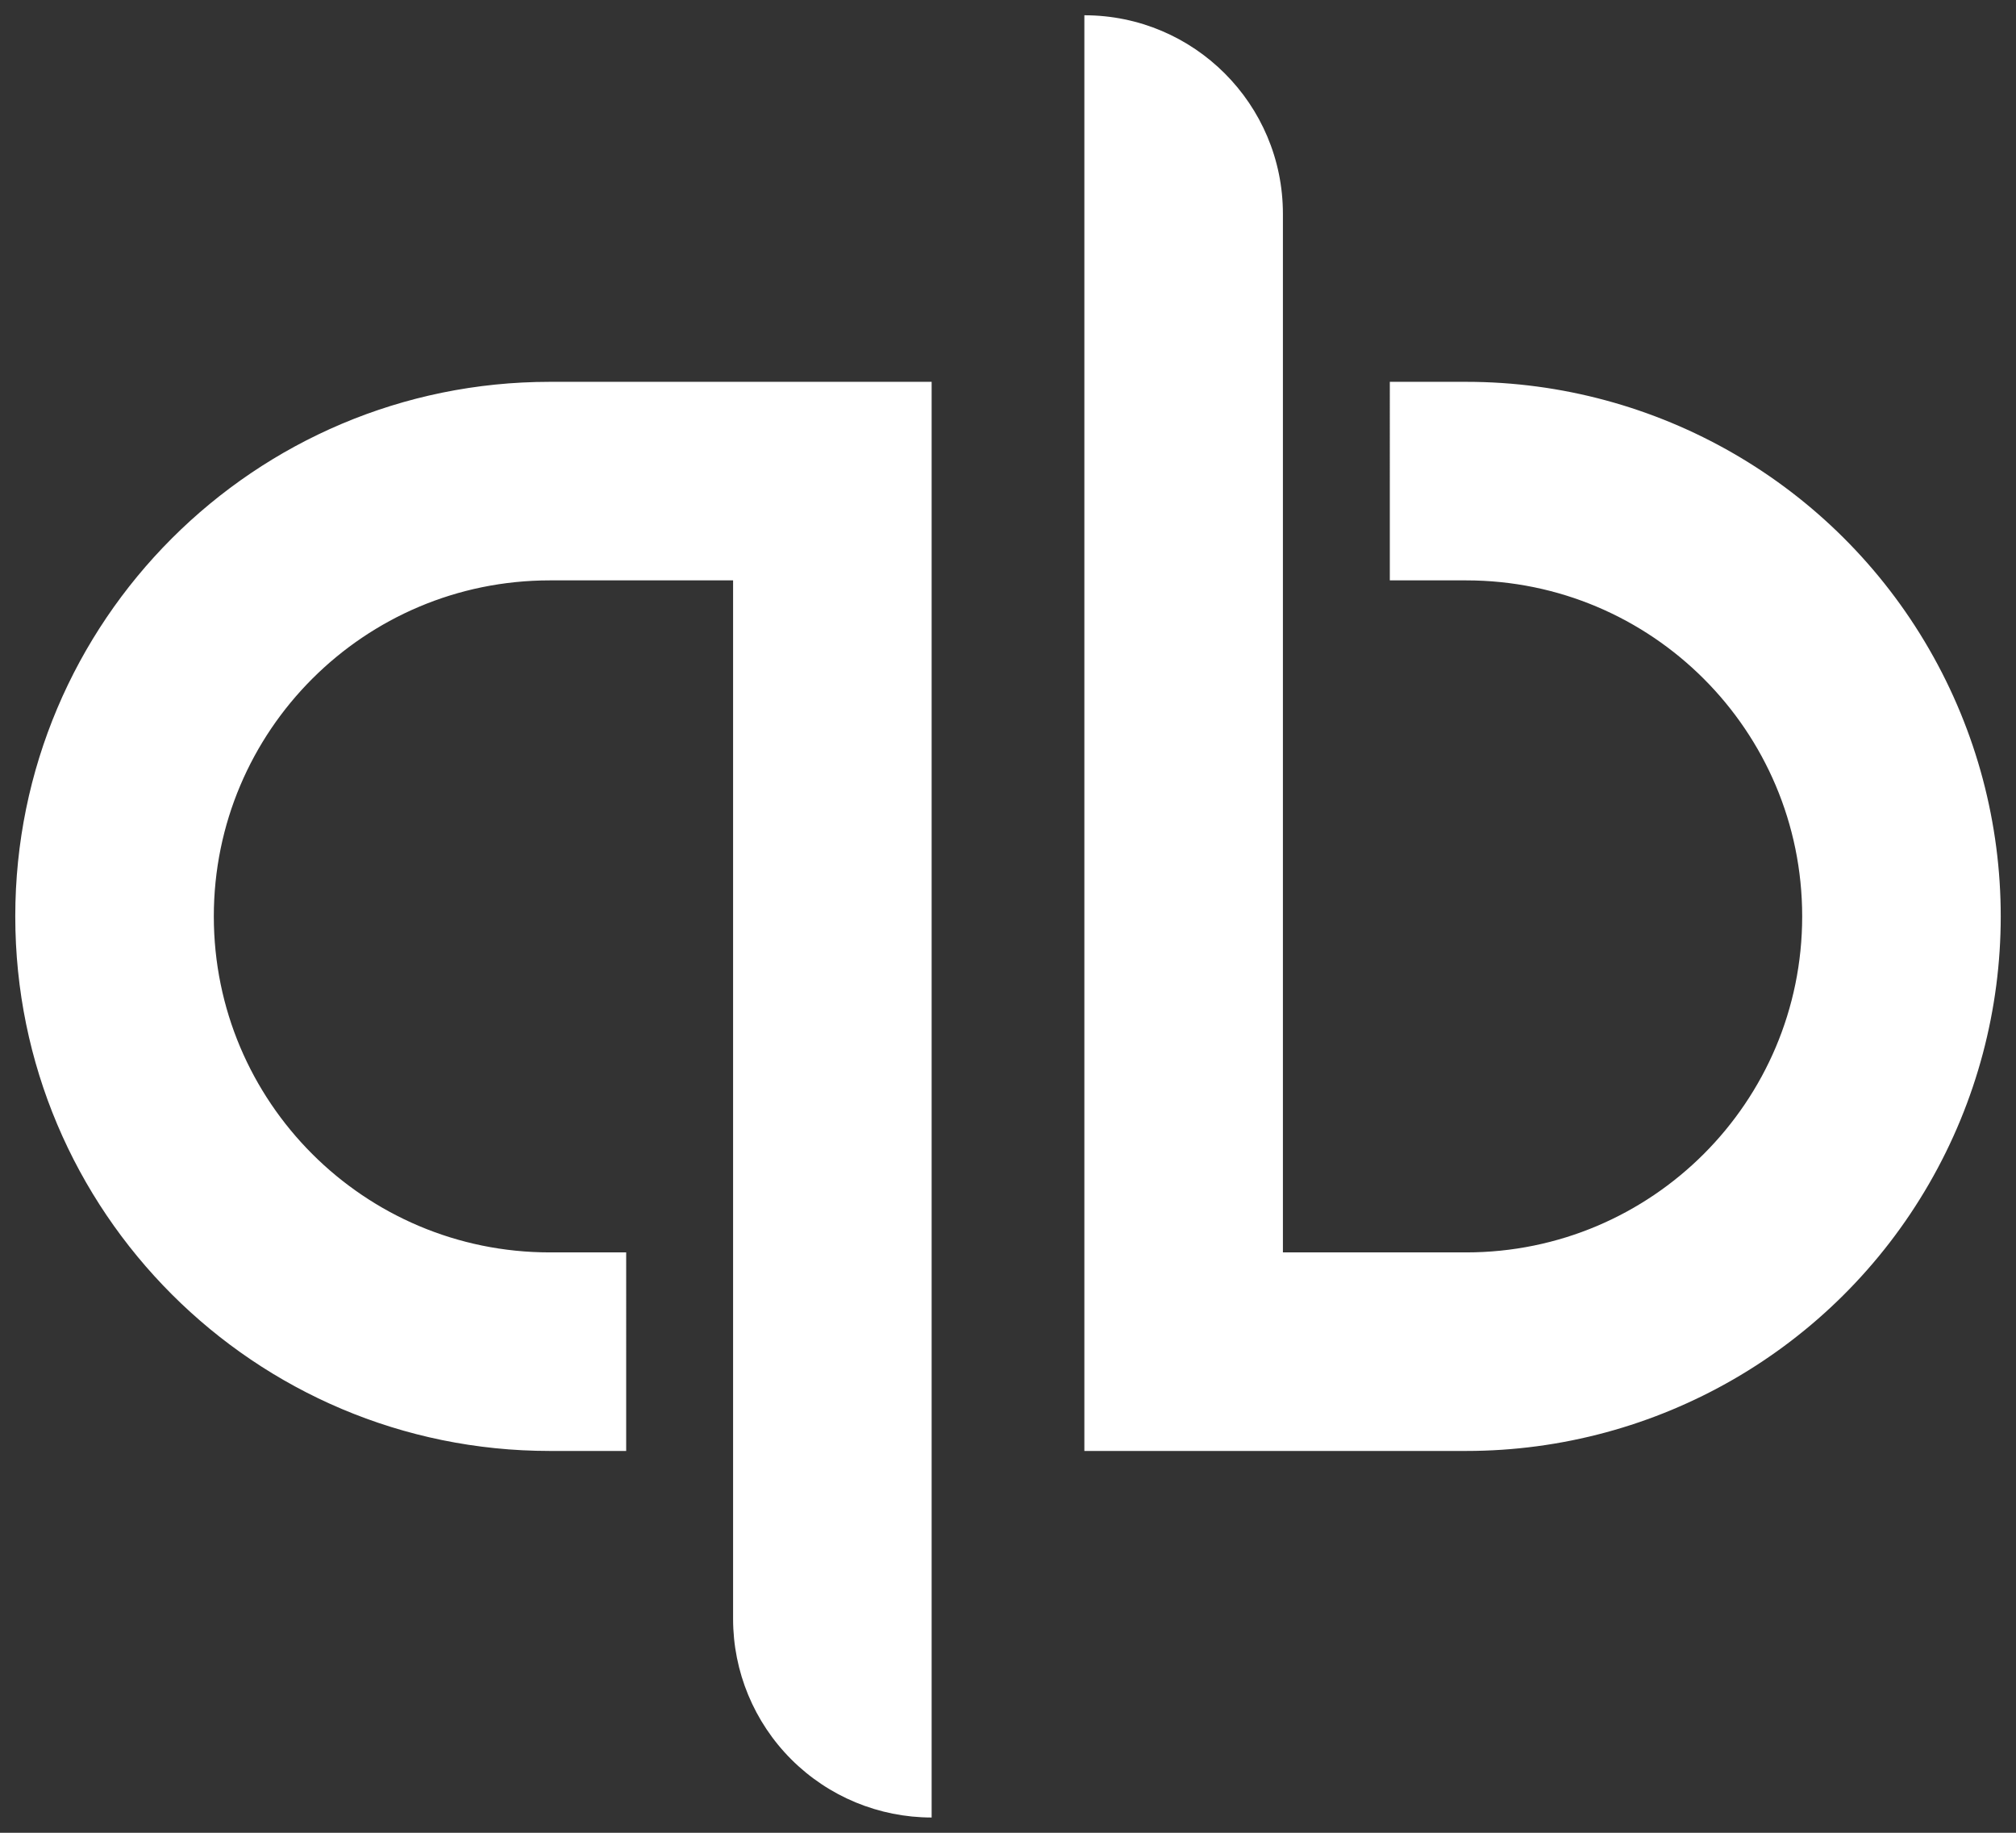 <svg width="66" height="60" viewBox="0 0 66 60" xmlns="http://www.w3.org/2000/svg">
  <rect x="0" y="0" width="66" height="60" fill="#333333" stroke="none"/>
  <path fill="#fff" d="M.5 30c0 9.665 7.835 17.5 17.5 17.5h2.5V41H18c-6.075 0-11-4.925-11-11s4.925-11 11-11h6v34c0 1.724.685 3.377 1.904 4.596 1.22 1.22 2.872 1.904 4.596 1.904v-47H18C8.335 12.5.5 20.335.5 30zM48 12.5h-2.5V19H48c6.075 0 11 4.925 11 11s-4.925 11-11 11h-6V7C42 3.41 39.09.5 35.5.5v47H48c6.252 0 12.03-3.335 15.155-8.75 3.127-5.415 3.127-12.085 0-17.5C60.03 15.835 54.252 12.5 48 12.5z"/>
</svg>
